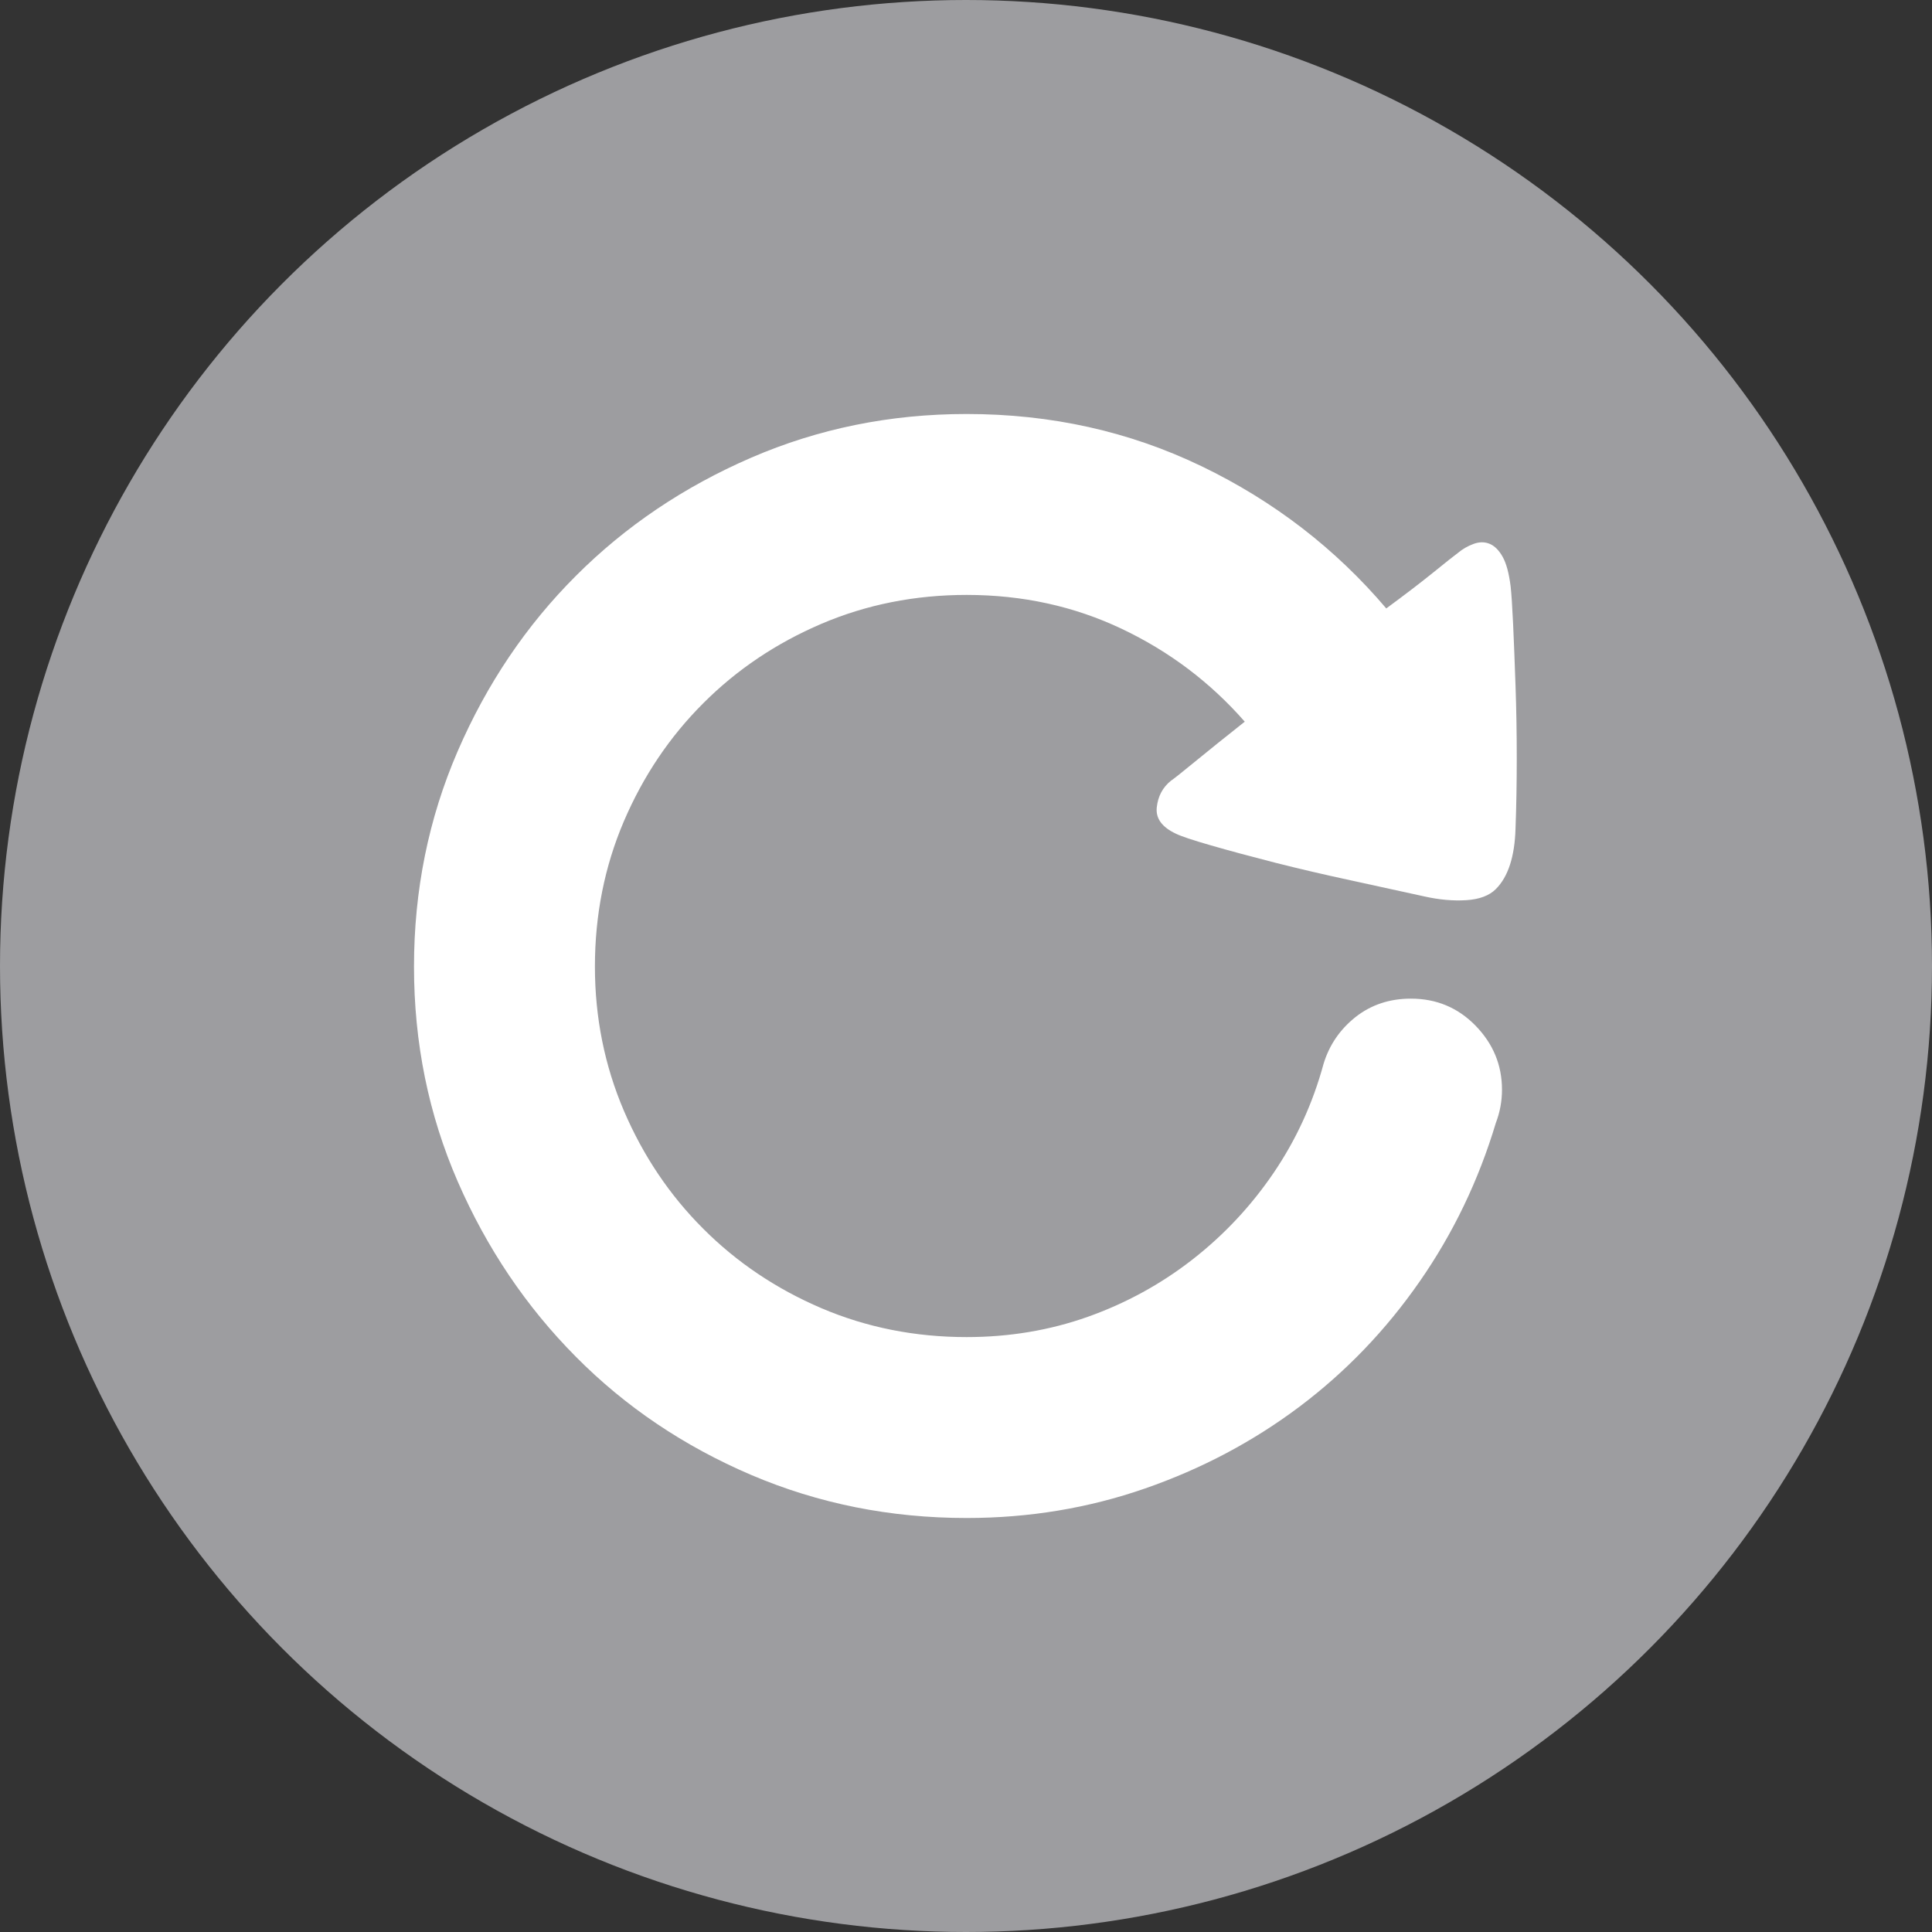 <?xml version="1.0" encoding="UTF-8"?>
<svg width="28px" height="28px" viewBox="0 0 28 28" version="1.1" xmlns="http://www.w3.org/2000/svg" xmlns:xlink="http://www.w3.org/1999/xlink">
    <rect x="0" y="0" width="28" height="28" fill="#333333" stroke="none"/>
    <title>编组 30</title>
    <g id="思维导图" stroke="none" stroke-width="1" fill="none" fill-rule="evenodd">
        <g id="图标属性" transform="translate(-1788, -388)">
            <g id="编组-31" transform="translate(1538, 388)">
                <g id="编组-30" transform="translate(250, 0)">
                    <circle id="椭圆形备份-8" fill="#9D9DA0" cx="14" cy="14" r="14"></circle>
                    <path d="M17.041,12.082 C16.839,11.987 16.747,11.86 16.765,11.699 C16.783,11.538 16.851,11.411 16.97,11.315 C17.006,11.292 17.122,11.2 17.318,11.039 C17.514,10.878 17.755,10.685 18.04,10.459 C17.541,9.889 16.946,9.44 16.256,9.113 C15.567,8.786 14.818,8.622 14.009,8.622 C13.26,8.622 12.558,8.762 11.904,9.041 C11.25,9.321 10.679,9.704 10.192,10.192 C9.704,10.679 9.321,11.25 9.041,11.904 C8.762,12.558 8.622,13.26 8.622,14.009 C8.622,14.746 8.762,15.442 9.041,16.096 C9.321,16.75 9.704,17.321 10.192,17.808 C10.679,18.296 11.25,18.679 11.904,18.959 C12.558,19.238 13.26,19.378 14.009,19.378 C14.627,19.378 15.213,19.28 15.766,19.084 C16.319,18.887 16.824,18.611 17.282,18.254 C17.74,17.897 18.132,17.478 18.459,16.997 C18.786,16.515 19.027,15.989 19.182,15.418 C19.265,15.145 19.42,14.919 19.645,14.74 C19.871,14.562 20.139,14.473 20.448,14.473 C20.817,14.473 21.129,14.603 21.385,14.865 C21.64,15.127 21.768,15.436 21.768,15.793 C21.768,15.959 21.738,16.12 21.679,16.274 C21.429,17.107 21.061,17.874 20.573,18.575 C20.085,19.277 19.506,19.88 18.834,20.386 C18.162,20.891 17.416,21.287 16.595,21.572 C15.775,21.857 14.913,22 14.009,22 C12.903,22 11.863,21.792 10.887,21.376 C9.912,20.959 9.065,20.389 8.346,19.663 C7.626,18.938 7.055,18.091 6.633,17.122 C6.211,16.152 6,15.115 6,14.009 C6,12.903 6.211,11.863 6.633,10.887 C7.055,9.912 7.626,9.065 8.346,8.346 C9.065,7.626 9.912,7.055 10.887,6.633 C11.863,6.211 12.903,6 14.009,6 C15.234,6 16.369,6.253 17.416,6.758 C18.462,7.263 19.354,7.95 20.091,8.818 C20.365,8.616 20.594,8.441 20.778,8.292 C20.962,8.143 21.078,8.051 21.126,8.016 C21.197,7.956 21.275,7.912 21.358,7.882 C21.441,7.852 21.518,7.852 21.59,7.882 C21.661,7.912 21.724,7.974 21.777,8.069 C21.831,8.164 21.869,8.307 21.893,8.497 C21.905,8.604 21.917,8.786 21.929,9.041 C21.941,9.297 21.952,9.594 21.964,9.933 C21.976,10.272 21.982,10.623 21.982,10.986 C21.982,11.348 21.976,11.69 21.964,12.011 C21.952,12.415 21.857,12.707 21.679,12.885 C21.584,12.98 21.441,13.034 21.251,13.046 C21.061,13.058 20.858,13.04 20.644,12.992 C20.323,12.921 19.97,12.844 19.583,12.76 C19.197,12.677 18.828,12.591 18.477,12.502 C18.126,12.412 17.817,12.329 17.55,12.252 C17.282,12.175 17.113,12.118 17.041,12.082 Z" id="刷新" fill="#FFFFFF" fill-rule="nonzero"></path>
                </g>
            </g>
        </g>
    </g>
</svg>